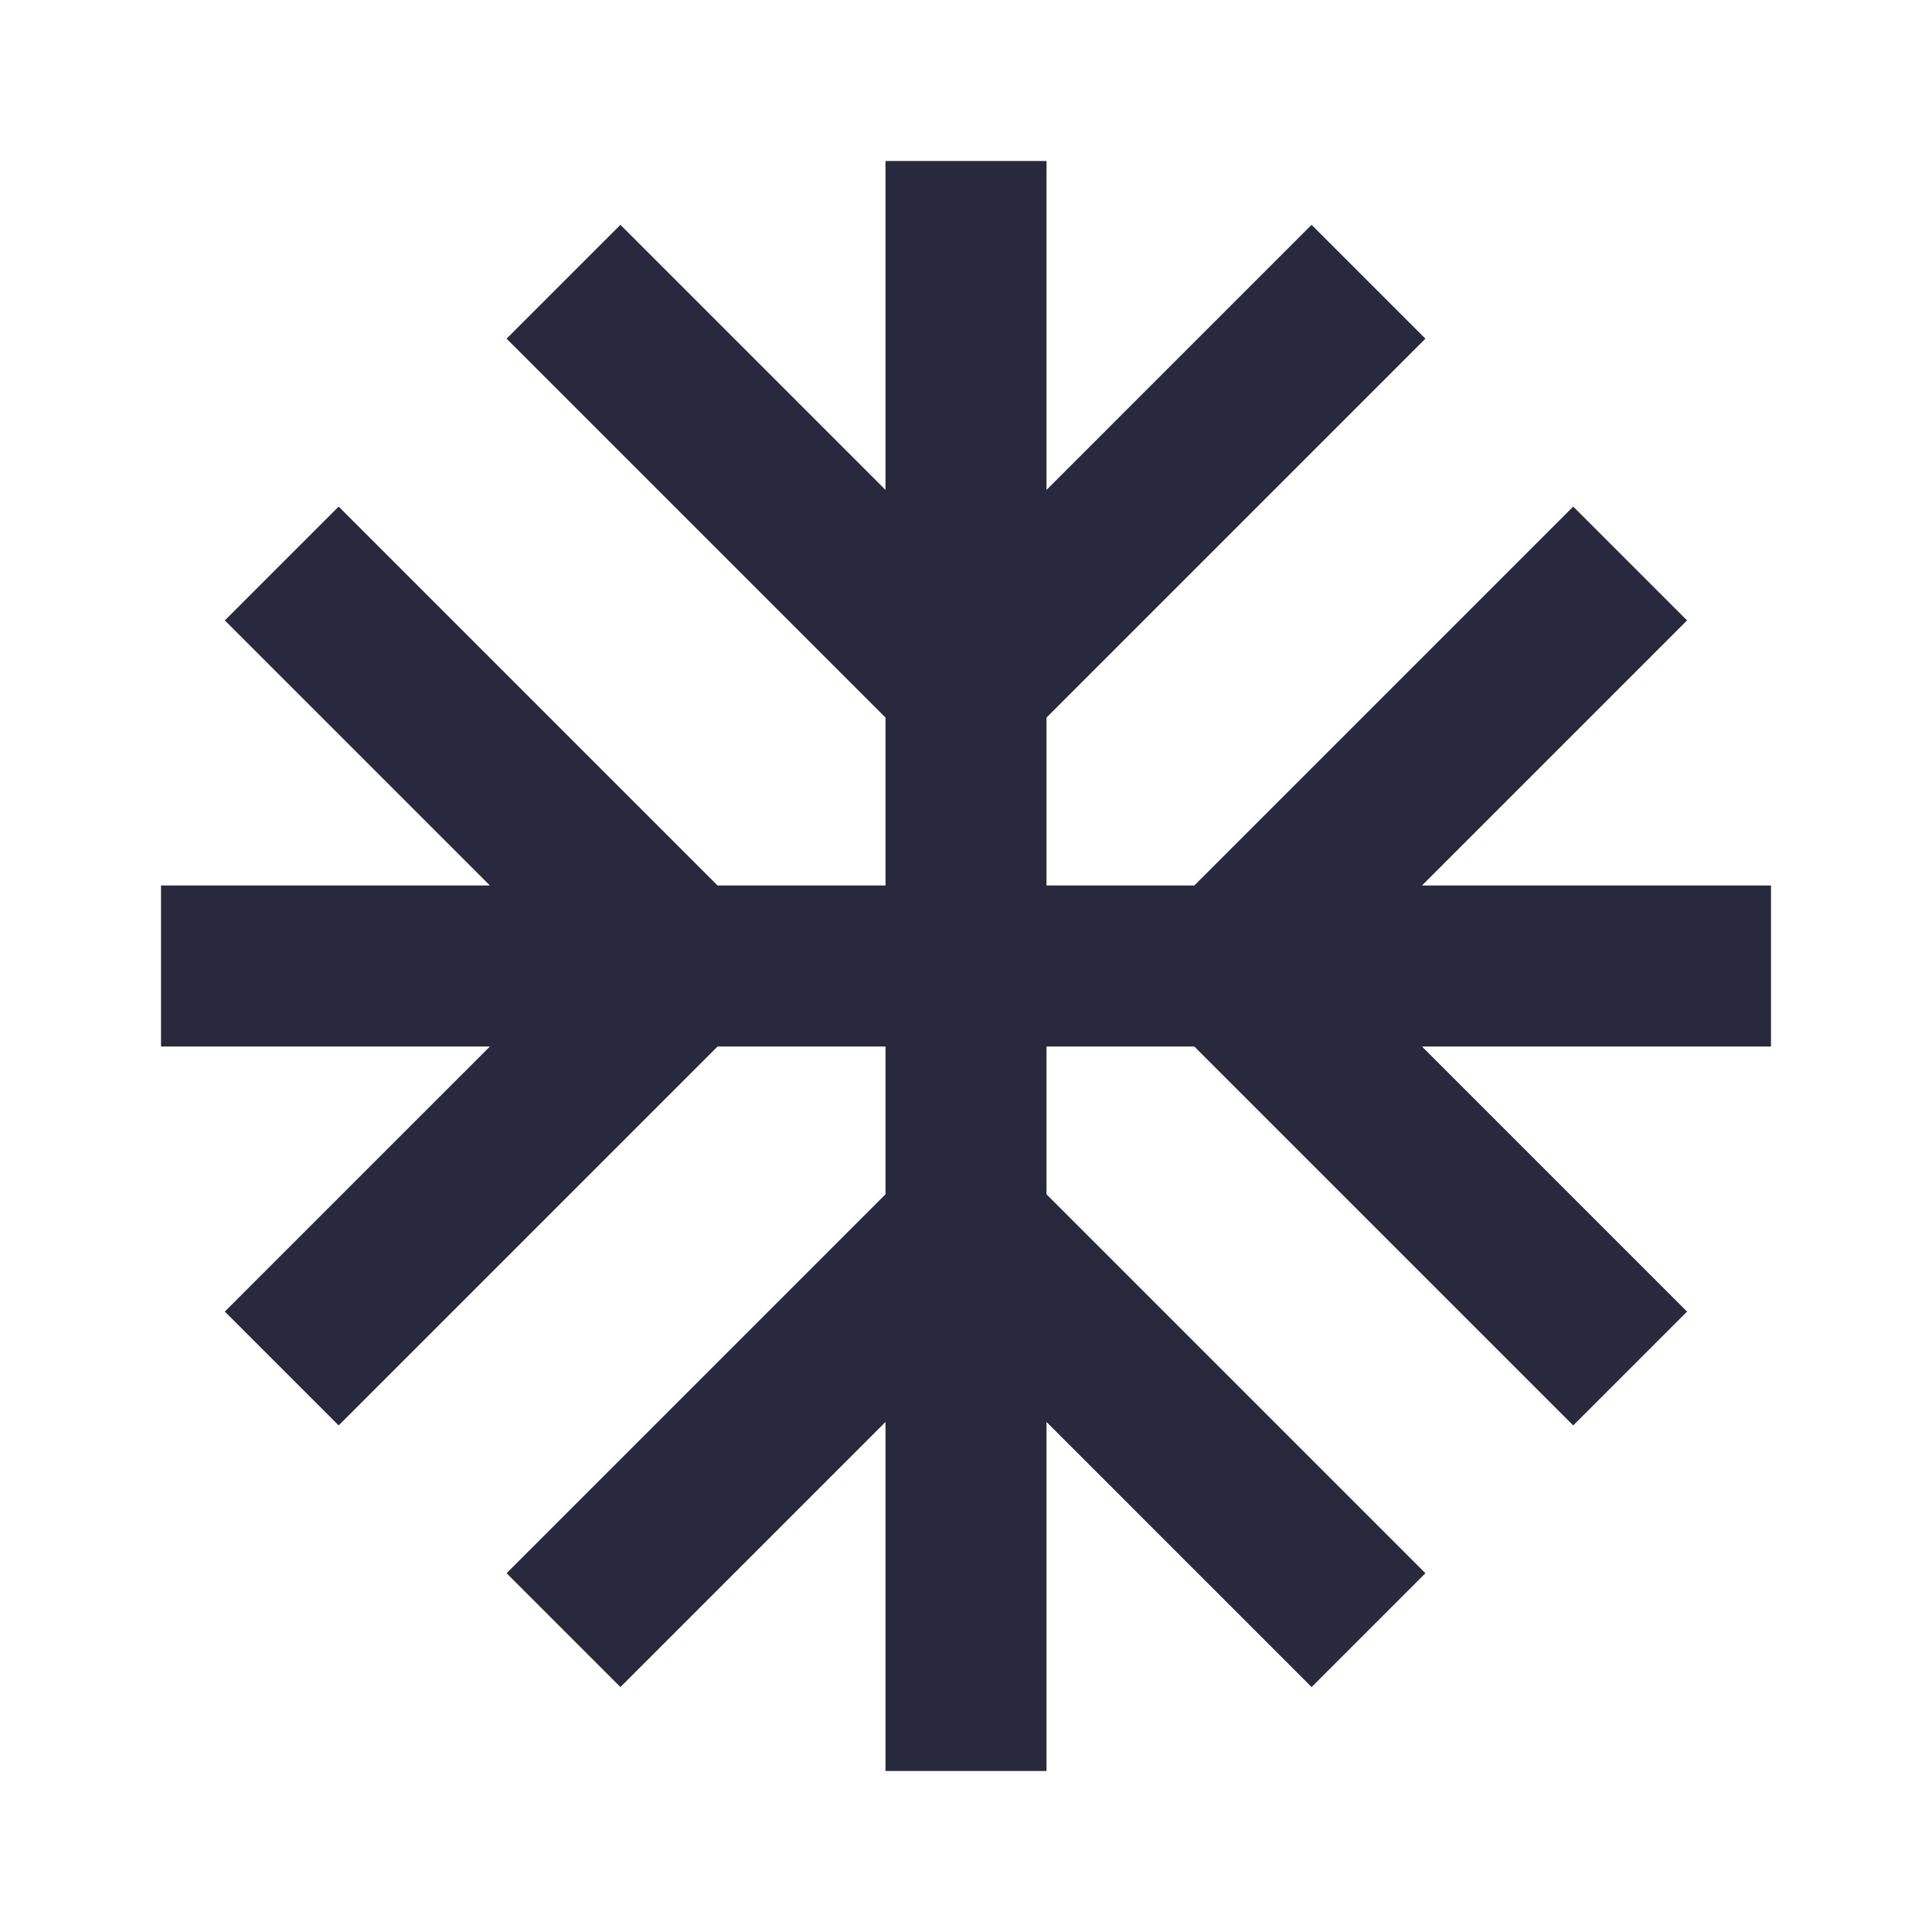 <svg width="24" height="24" viewBox="0 0 24 24" fill="none" xmlns="http://www.w3.org/2000/svg">
<path d="M2 12H8.5M22 12H15.25M12 2V8.5M12 22V15.25M12 8.5L7 3.5M12 8.5L17 3.5M12 8.5V15.25M8.5 12L3.5 7M8.5 12L3.5 17M8.5 12H15.25M12 15.25L7 20.25M12 15.25L17 20.25M15.25 12L20.25 7M15.25 12L20.25 17" stroke="#28293D" stroke-width="2"/>
</svg>
